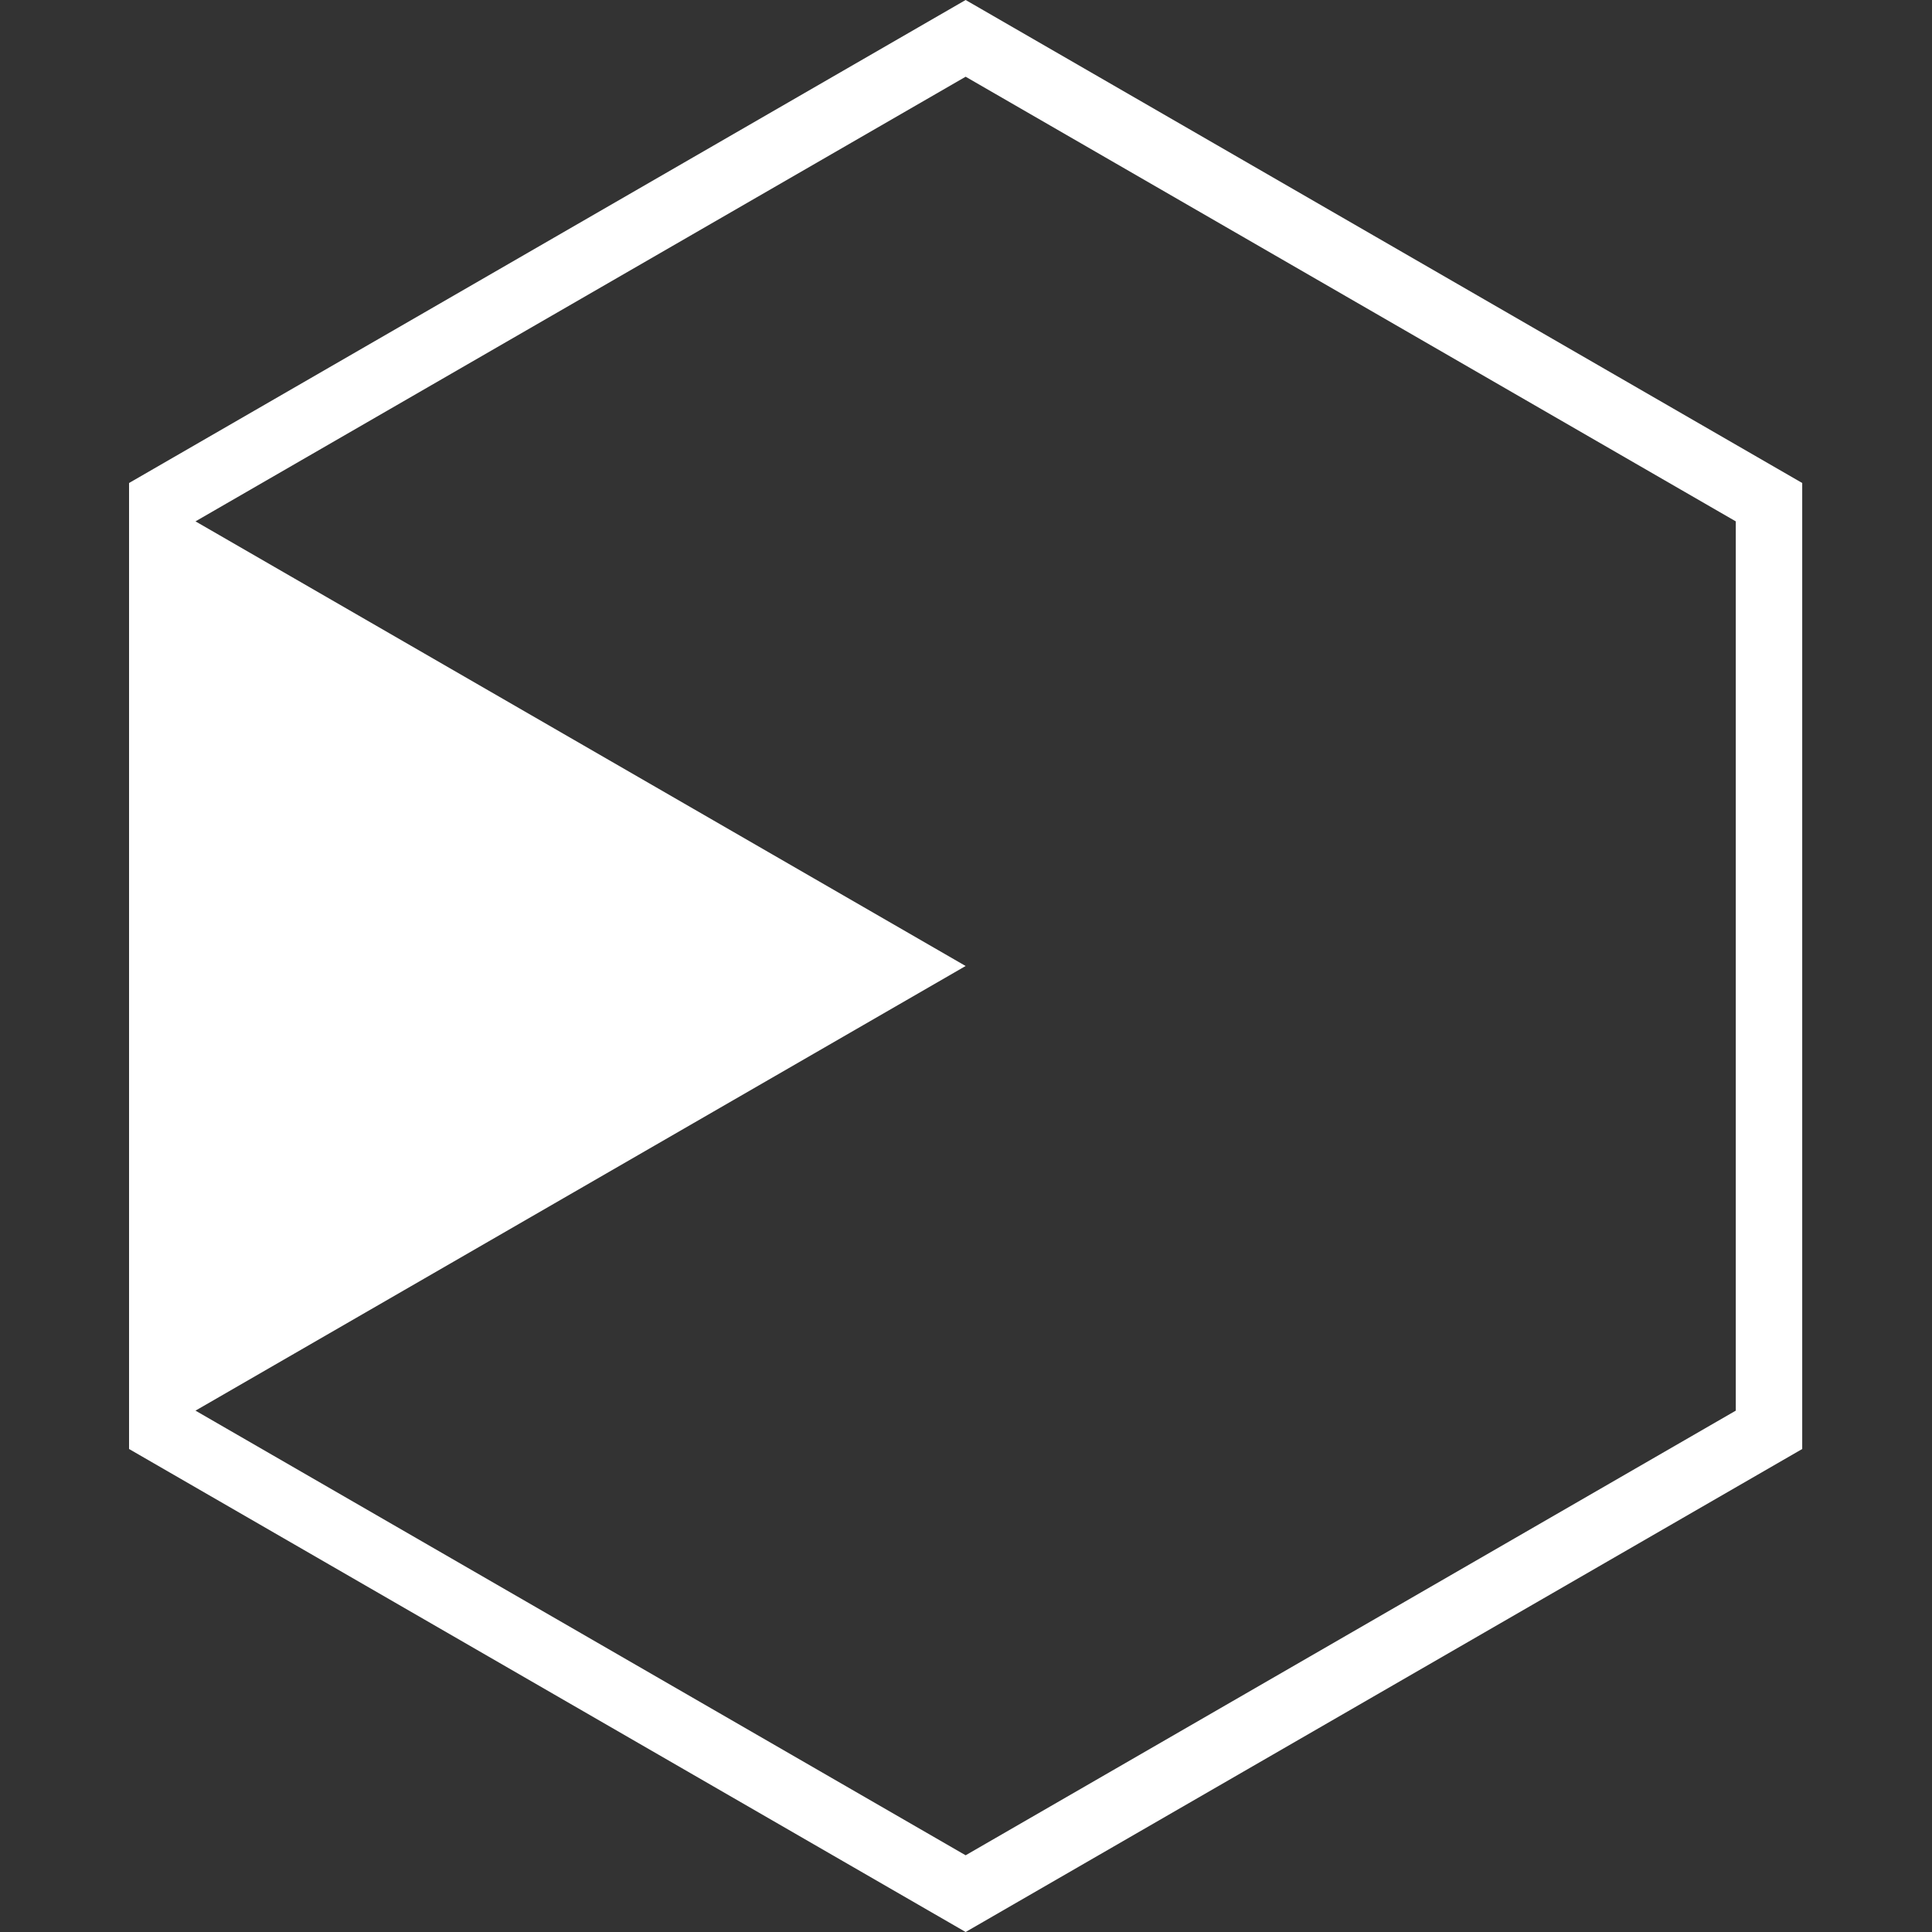 <svg width="1512" height="1512" viewBox="0 0 1512 1512" fill="none" xmlns="http://www.w3.org/2000/svg">
<rect x="0" y="0" width="1512" height="1512" fill="#333333" stroke="none"/>
<path fill-rule="evenodd" clip-rule="evenodd" d="M755.715 756L153 1103.98L755.715 1451.96L1358.43 1103.98V408.022L755.715 60.044L153 408.022L755.715 756ZM755.715 0L1410.43 378V1134L755.715 1512L101 1134V1073.96V438.044V378L755.715 0Z" fill="white"/>
</svg>
